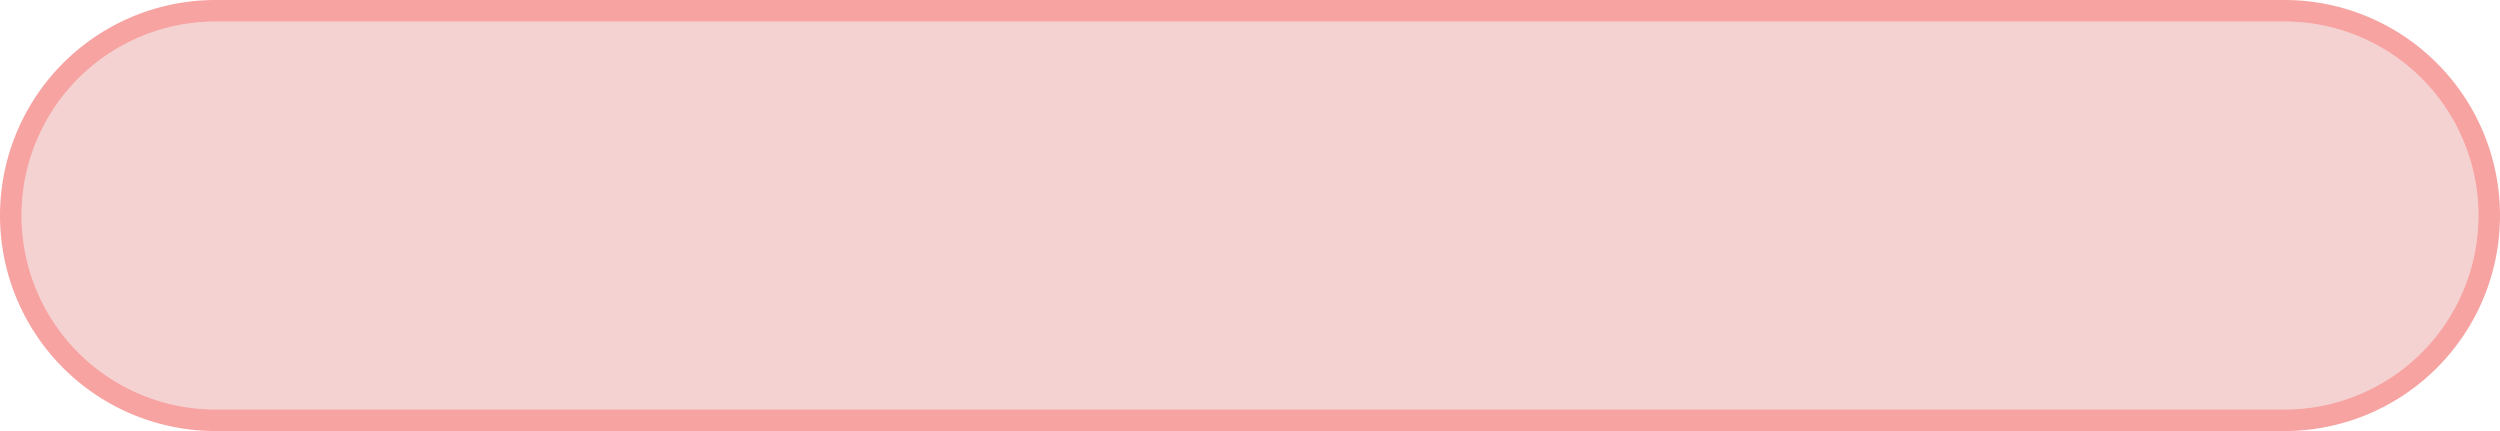 ﻿<?xml version="1.0" encoding="utf-8"?>
<svg version="1.1" xmlns:xlink="http://www.w3.org/1999/xlink" width="116px" height="20px" xmlns="http://www.w3.org/2000/svg">
  <g transform="matrix(1 0 0 1 -389 -32 )">
    <path d="M 390 42  A 9 9 0 0 1 399 33 L 495 33  A 9 9 0 0 1 504 42 A 9 9 0 0 1 495 51 L 399 51  A 9 9 0 0 1 390 42 Z " fill-rule="nonzero" fill="#f4d2d2" stroke="none" />
    <path d="M 389.5 42  A 9.5 9.5 0 0 1 399 32.5 L 495 32.5  A 9.5 9.5 0 0 1 504.5 42 A 9.5 9.5 0 0 1 495 51.5 L 399 51.5  A 9.5 9.5 0 0 1 389.5 42 Z " stroke-width="1" stroke="#f04844" fill="none" stroke-opacity="0.498" />
  </g>
</svg>